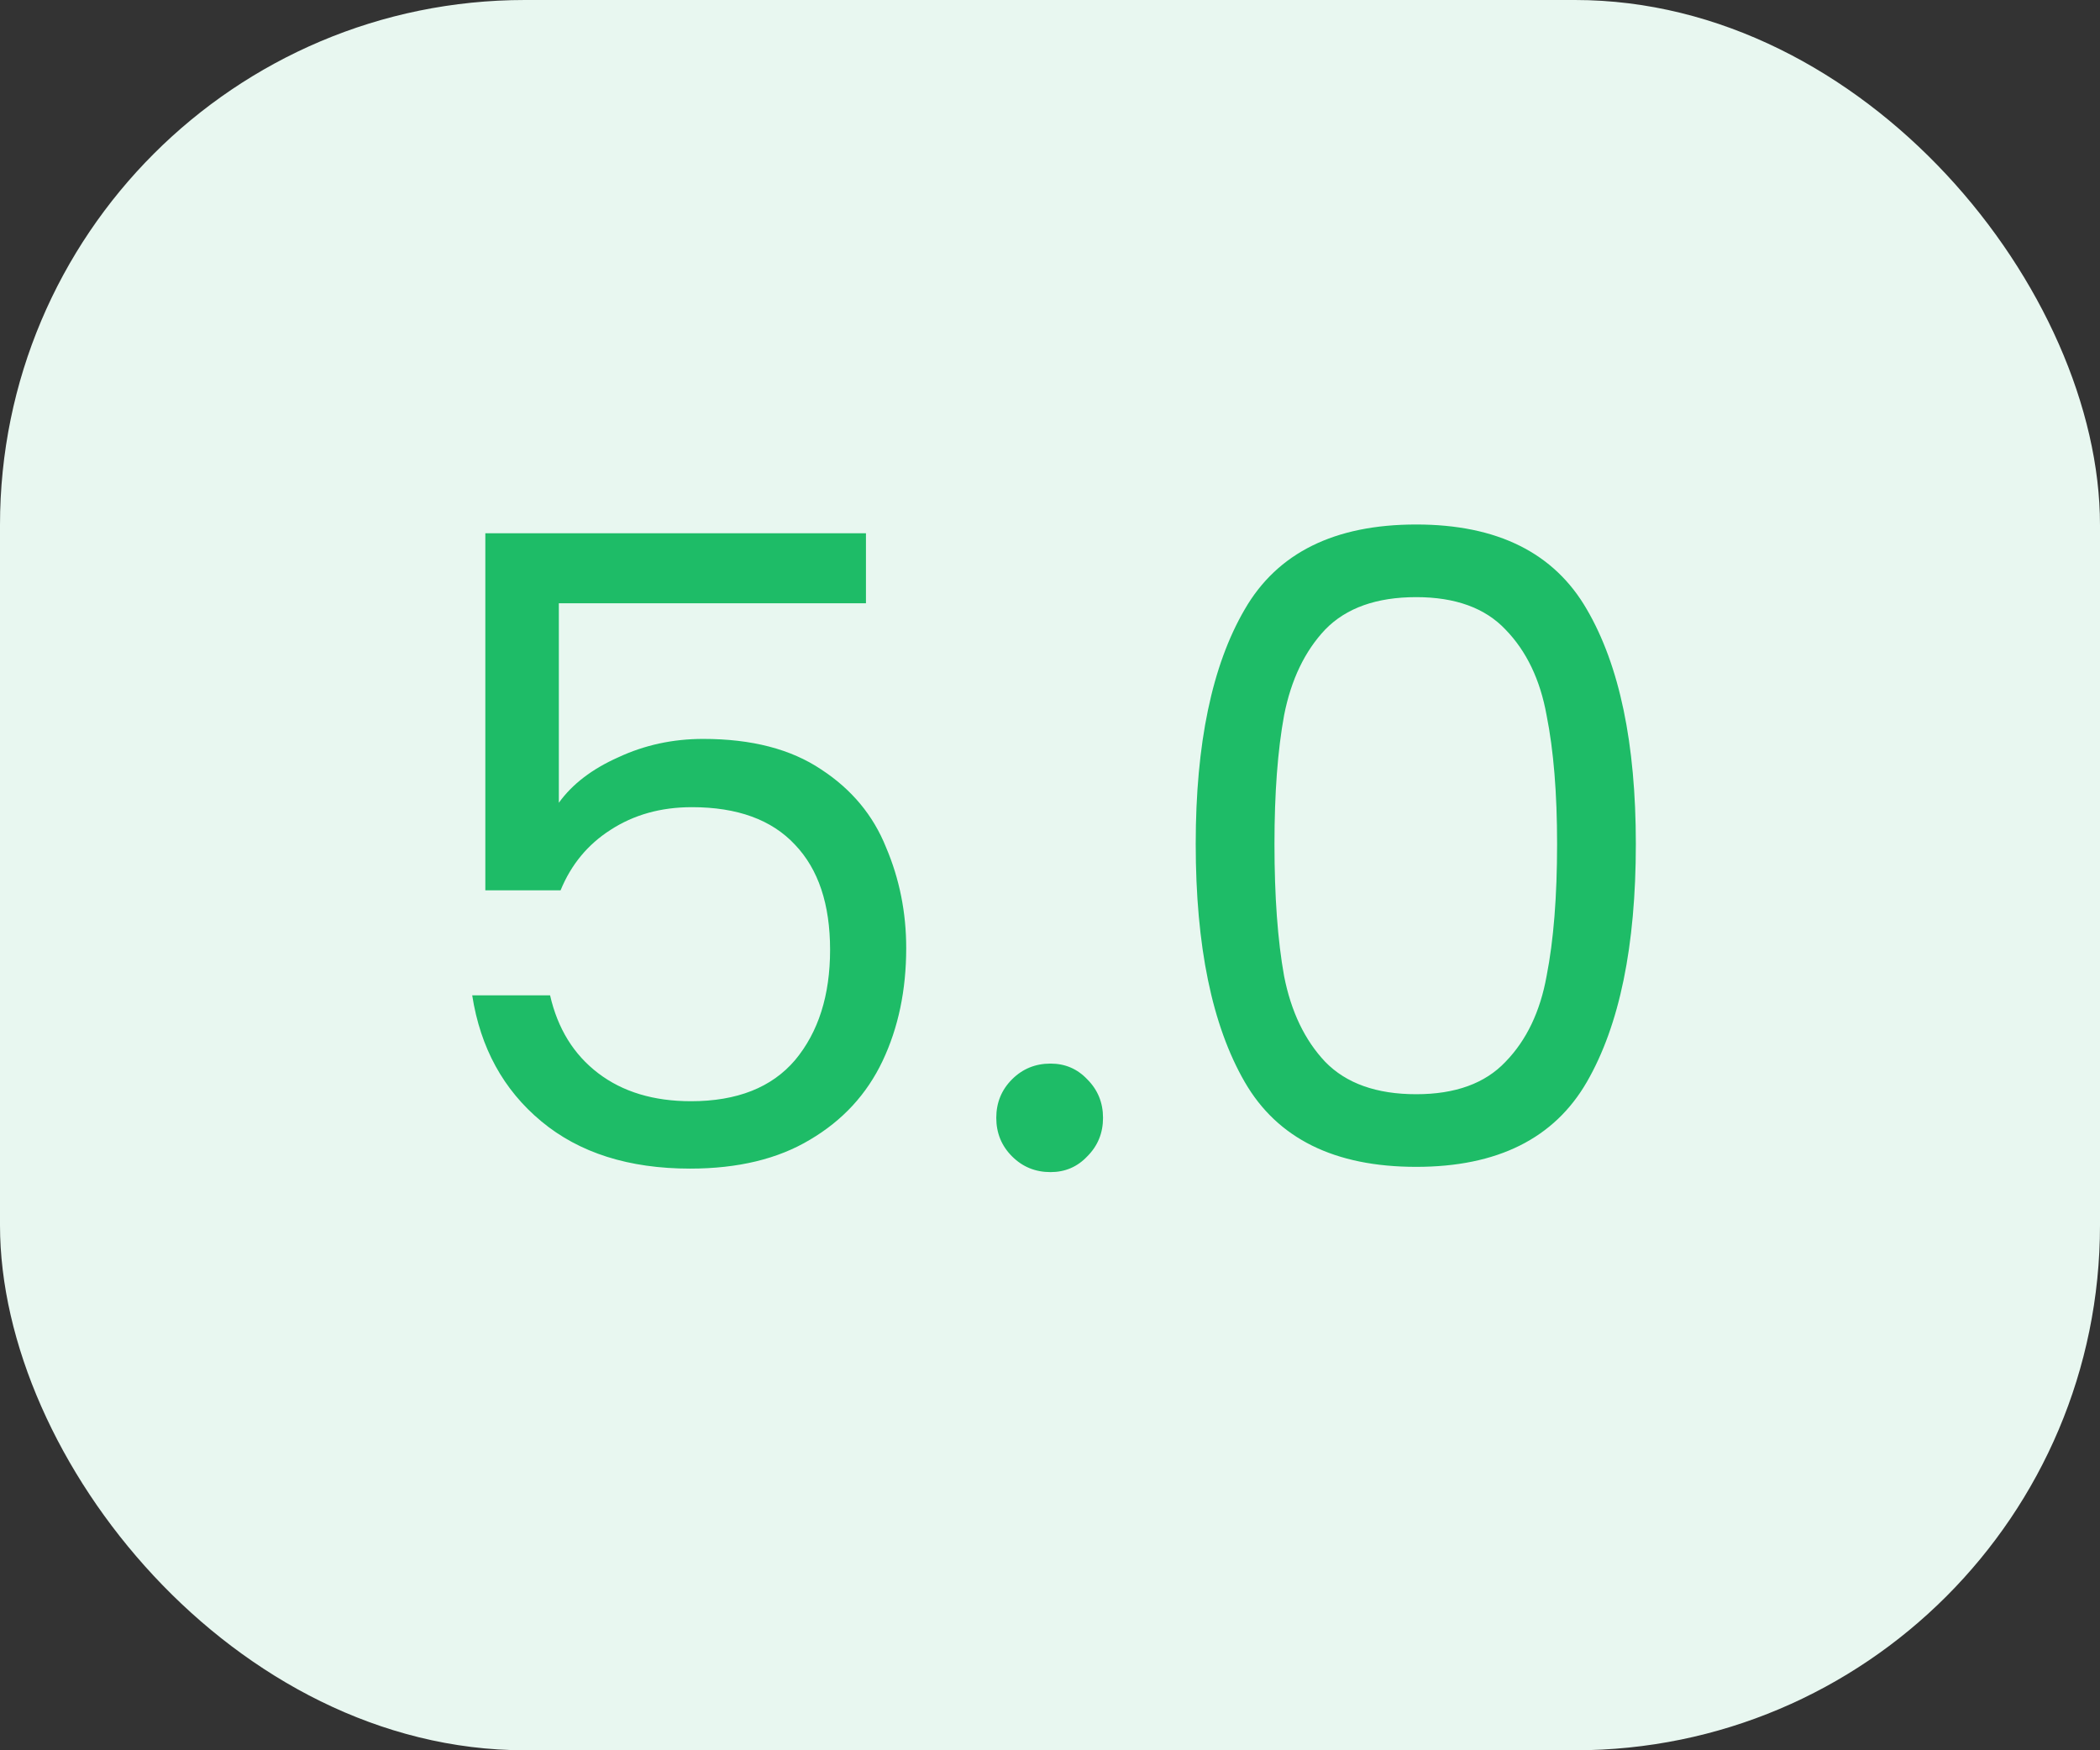 <svg width="36" height="30" viewBox="0 0 36 30" fill="none" xmlns="http://www.w3.org/2000/svg">
<rect x="0" y="0" width="36" height="30" fill="#333333" stroke="none"/>
<rect width="36" height="30" rx="9" fill="#E8F7F0"/>
<path d="M14.845 10.34H9.58V13.76C9.81 13.44 10.15 13.18 10.6 12.98C11.05 12.77 11.535 12.665 12.055 12.665C12.885 12.665 13.56 12.84 14.08 13.19C14.6 13.53 14.97 13.975 15.19 14.525C15.42 15.065 15.535 15.64 15.535 16.25C15.535 16.97 15.4 17.615 15.13 18.185C14.86 18.755 14.445 19.205 13.885 19.535C13.335 19.865 12.65 20.03 11.83 20.03C10.78 20.03 9.93 19.76 9.28 19.22C8.63 18.68 8.235 17.96 8.095 17.06H9.43C9.56 17.63 9.835 18.075 10.255 18.395C10.675 18.715 11.205 18.875 11.845 18.875C12.635 18.875 13.23 18.64 13.63 18.17C14.03 17.69 14.23 17.06 14.23 16.28C14.23 15.5 14.03 14.9 13.63 14.48C13.23 14.05 12.64 13.835 11.86 13.835C11.33 13.835 10.865 13.965 10.465 14.225C10.075 14.475 9.79 14.82 9.61 15.26H8.32V9.14H14.845V10.34ZM18.009 20.09C17.749 20.09 17.529 20 17.349 19.82C17.169 19.64 17.079 19.42 17.079 19.16C17.079 18.9 17.169 18.68 17.349 18.5C17.529 18.32 17.749 18.23 18.009 18.23C18.259 18.23 18.469 18.32 18.639 18.5C18.819 18.68 18.909 18.9 18.909 19.16C18.909 19.42 18.819 19.64 18.639 19.82C18.469 20 18.259 20.09 18.009 20.09ZM20.498 14.465C20.498 12.745 20.778 11.405 21.338 10.445C21.898 9.475 22.878 8.99 24.278 8.99C25.668 8.99 26.643 9.475 27.203 10.445C27.763 11.405 28.043 12.745 28.043 14.465C28.043 16.215 27.763 17.575 27.203 18.545C26.643 19.515 25.668 20 24.278 20C22.878 20 21.898 19.515 21.338 18.545C20.778 17.575 20.498 16.215 20.498 14.465ZM26.693 14.465C26.693 13.595 26.633 12.86 26.513 12.26C26.403 11.65 26.168 11.16 25.808 10.79C25.458 10.42 24.948 10.235 24.278 10.235C23.598 10.235 23.078 10.42 22.718 10.79C22.368 11.16 22.133 11.65 22.013 12.26C21.903 12.86 21.848 13.595 21.848 14.465C21.848 15.365 21.903 16.12 22.013 16.73C22.133 17.34 22.368 17.83 22.718 18.2C23.078 18.57 23.598 18.755 24.278 18.755C24.948 18.755 25.458 18.57 25.808 18.2C26.168 17.83 26.403 17.34 26.513 16.73C26.633 16.12 26.693 15.365 26.693 14.465Z" fill="#1EBC67"/>
</svg>
